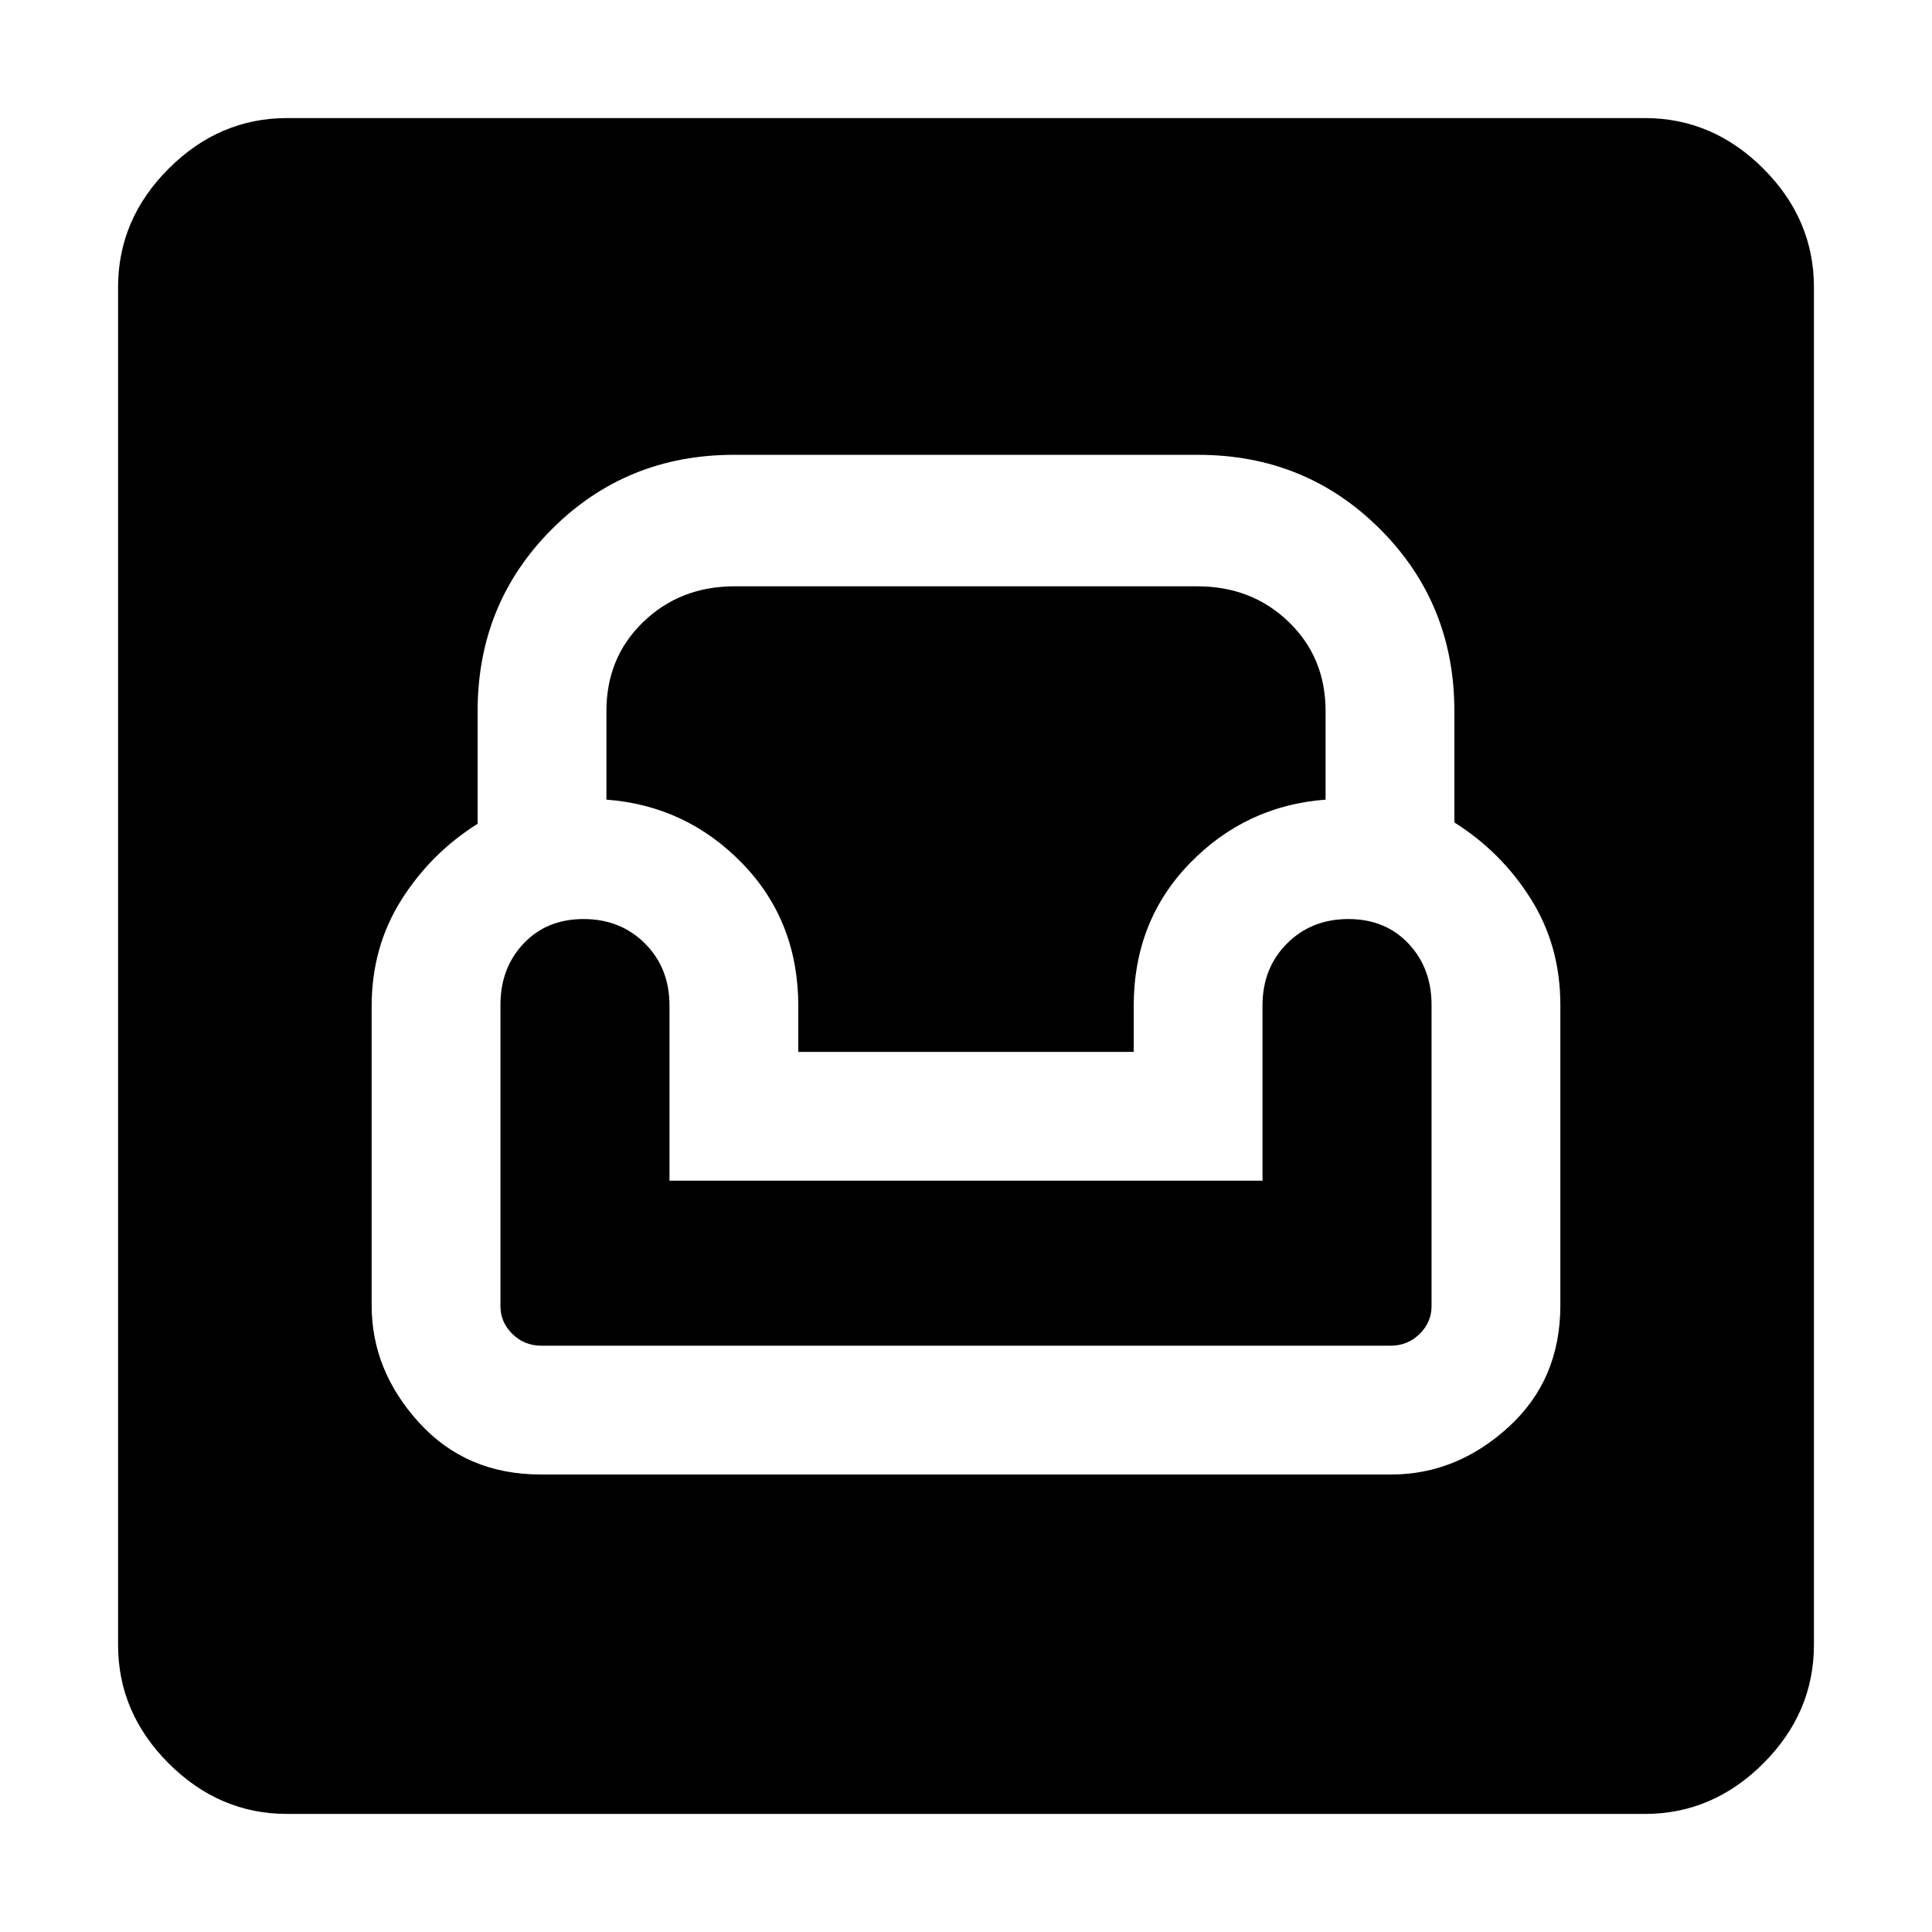 <svg xmlns="http://www.w3.org/2000/svg" height="40" viewBox="0 -960 960 960" width="40"><path d="M142.67-58.67q-33.73 0-58.87-25.13-25.13-25.14-25.13-58.87v-674.66q0-33.73 25.13-58.87 25.14-25.13 58.87-25.13h674.66q33.73 0 58.87 25.13 25.13 25.14 25.13 58.87v674.66q0 33.73-25.13 58.87-25.14 25.13-58.87 25.13H142.67Zm126-168.66h422.66q32.34 0 58.17-23.5t25.83-60.5v-149.34q0-29.33-14.66-52.66-14.67-23.34-38-38v-55.34q0-53.5-36.92-90.41Q648.83-734 595.33-734H364.67q-53.5 0-90.42 36.92-36.92 36.91-36.92 90.41v56q-23.33 14.67-38 38-14.66 23.34-14.66 52.67v148.67q0 32.33 23.5 58.16 23.5 25.84 60.5 25.84Zm.36-64q-8.5 0-14.43-5.84-5.93-5.83-5.93-13.8v-149.7q0-18.33 11.5-30.5 11.5-12.16 29.83-12.16t30.5 12.16q12.17 12.17 12.17 30.85v86.99h294.66v-86.99q0-18.68 12.17-30.85 12.17-12.16 30.5-12.16t29.83 12.16q11.5 12.17 11.5 30.5v149.7q0 7.97-5.93 13.8-5.93 5.84-14.43 5.84H269.03Zm127.64-146V-460q0-42.33-27.84-71-27.83-28.67-67.5-31.67v-44q0-26.66 18.34-44.33 18.33-17.67 45.38-17.67h229.9q27.05 0 45.38 17.67 18.34 17.67 18.34 44.33v44q-39.67 3-67.5 31.67-27.84 28.67-27.84 71v22.67H396.67Z"/></svg>